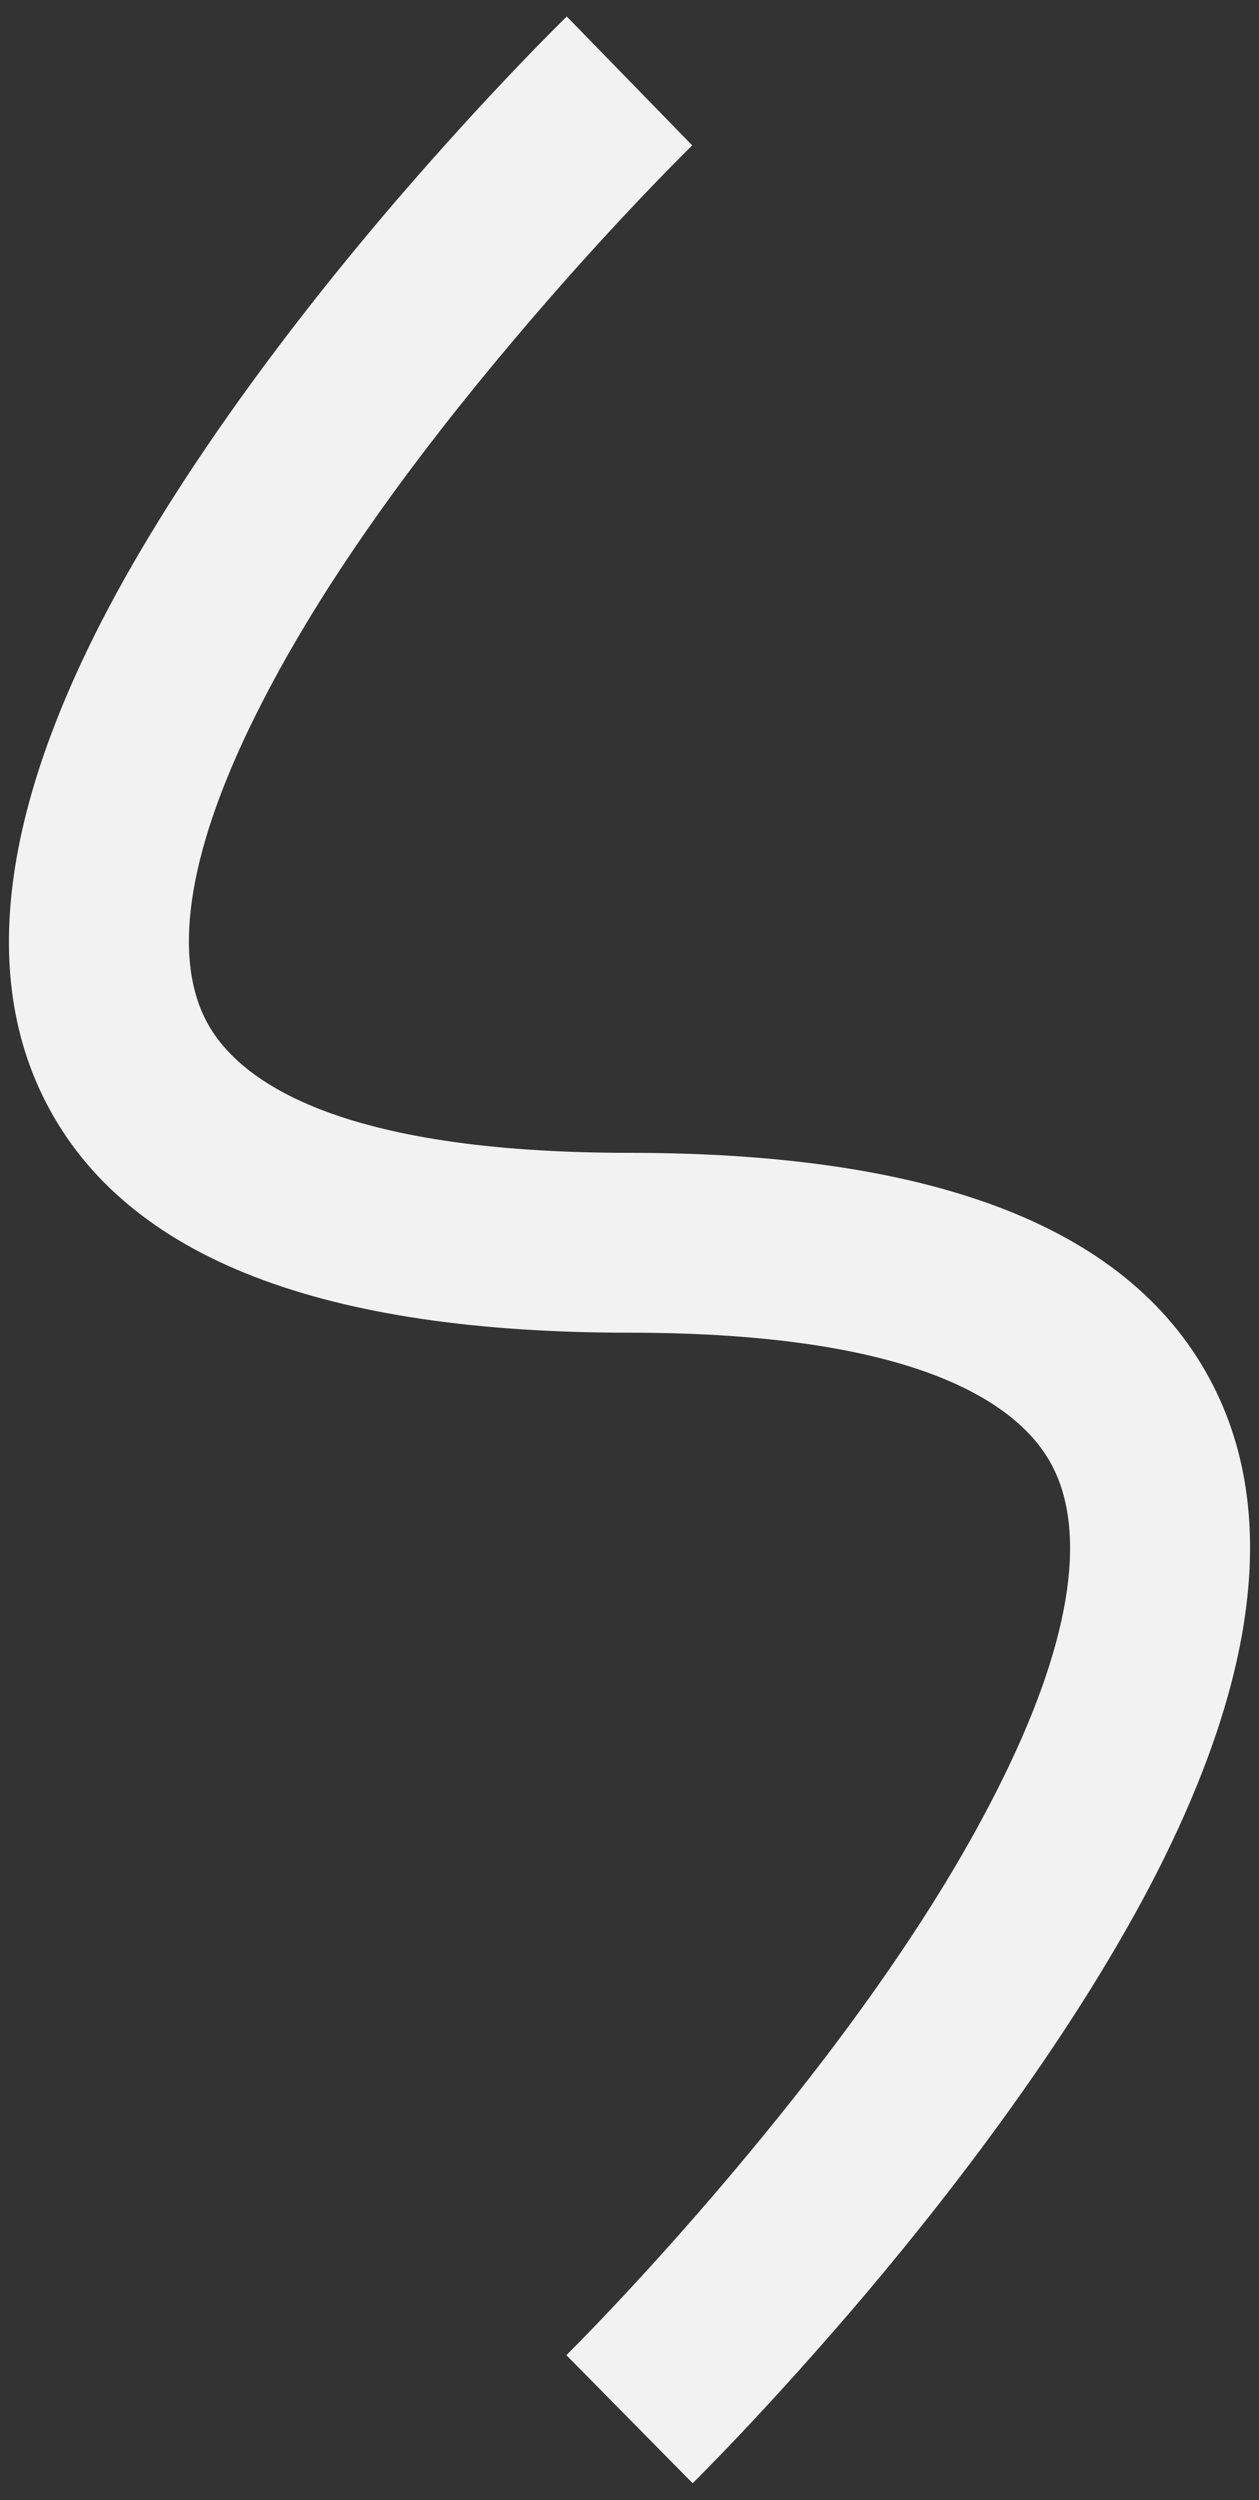 <svg width="70" height="139" viewBox="0 0 70 139" version="1.1" xmlns="http://www.w3.org/2000/svg" xmlns:xlink="http://www.w3.org/1999/xlink" xmlns:figma="http://www.figma.com/figma/ns">
<rect x="0" y="0" width="70" height="139" fill="#333333" stroke="none"/>
<title>Vector 2</title>
<desc>Created using Figma</desc>
<g id="Canvas" transform="translate(39 451)" figma:type="canvas">
<g id="Vector 2" style="mix-blend-mode:normal;" figma:type="vector">
<use xlink:href="#path0_stroke" transform="translate(-33.5 -446.5)" fill="#F2F2F2" style="mix-blend-mode:normal;"/>
</g>
</g>
<defs>
<path id="path0_stroke" d="M 29.5 0C 26.013 -3.583 26.012 -3.582 26.01 -3.581C 26.01 -3.58 26.008 -3.578 26.006 -3.577C 26.004 -3.574 25.999 -3.57 25.994 -3.565C 25.985 -3.556 25.969 -3.54 25.951 -3.523C 25.917 -3.489 25.862 -3.436 25.796 -3.37C 25.667 -3.242 25.469 -3.045 25.223 -2.798C 24.742 -2.314 24.027 -1.584 23.16 -0.676C 21.448 1.118 19.024 3.741 16.368 6.841C 11.1 12.995 4.537 21.543 0.162 30.012C -4.049 38.209 -7.28 48.357 -2.949 56.786C 1.555 65.554 12.606 69.594 29.5 69.594L 29.5 59.594C 13.207 59.594 7.663 55.56 5.945 52.216C 4.053 48.534 4.971 42.534 9.057 34.582C 12.979 26.902 18.861 19.302 23.964 13.345C 26.494 10.389 28.736 7.965 30.395 6.227C 31.214 5.369 31.859 4.711 32.318 4.249C 32.543 4.023 32.709 3.857 32.828 3.74C 32.885 3.684 32.924 3.645 32.953 3.616C 32.967 3.603 32.975 3.595 32.982 3.588C 32.985 3.585 32.986 3.584 32.988 3.583C 32.988 3.582 32.988 3.583 32.988 3.582C 32.988 3.583 32.987 3.583 29.5 0ZM 29.5 69.594C 45.769 69.594 51.313 73.666 53.043 77.076C 54.962 80.858 54.016 86.985 49.932 95.035C 46.006 102.817 40.12 110.519 35.016 116.552C 32.486 119.545 30.242 122.001 28.584 123.761C 27.765 124.63 27.119 125.296 26.66 125.764C 26.435 125.993 26.269 126.161 26.15 126.28C 26.093 126.337 26.053 126.376 26.024 126.405C 26.011 126.419 26.002 126.427 25.996 126.434C 25.993 126.436 25.991 126.438 25.99 126.439C 25.99 126.439 25.99 126.439 25.99 126.44C 25.99 126.439 25.991 126.439 29.5 130C 33.009 133.561 33.011 133.56 33.012 133.559C 33.013 133.558 33.014 133.557 33.016 133.555C 33.019 133.552 33.023 133.548 33.029 133.543C 33.038 133.534 33.053 133.518 33.072 133.5C 33.105 133.466 33.16 133.412 33.227 133.345C 33.355 133.216 33.553 133.017 33.798 132.767C 34.279 132.277 34.995 131.538 35.861 130.619C 37.573 128.802 39.997 126.147 42.652 123.009C 47.919 116.778 54.478 108.129 58.849 99.559C 63.062 91.257 66.264 81.033 61.961 72.551C 57.469 63.698 46.419 59.594 29.5 59.594L 29.5 69.594Z"/>
</defs>
</svg>
